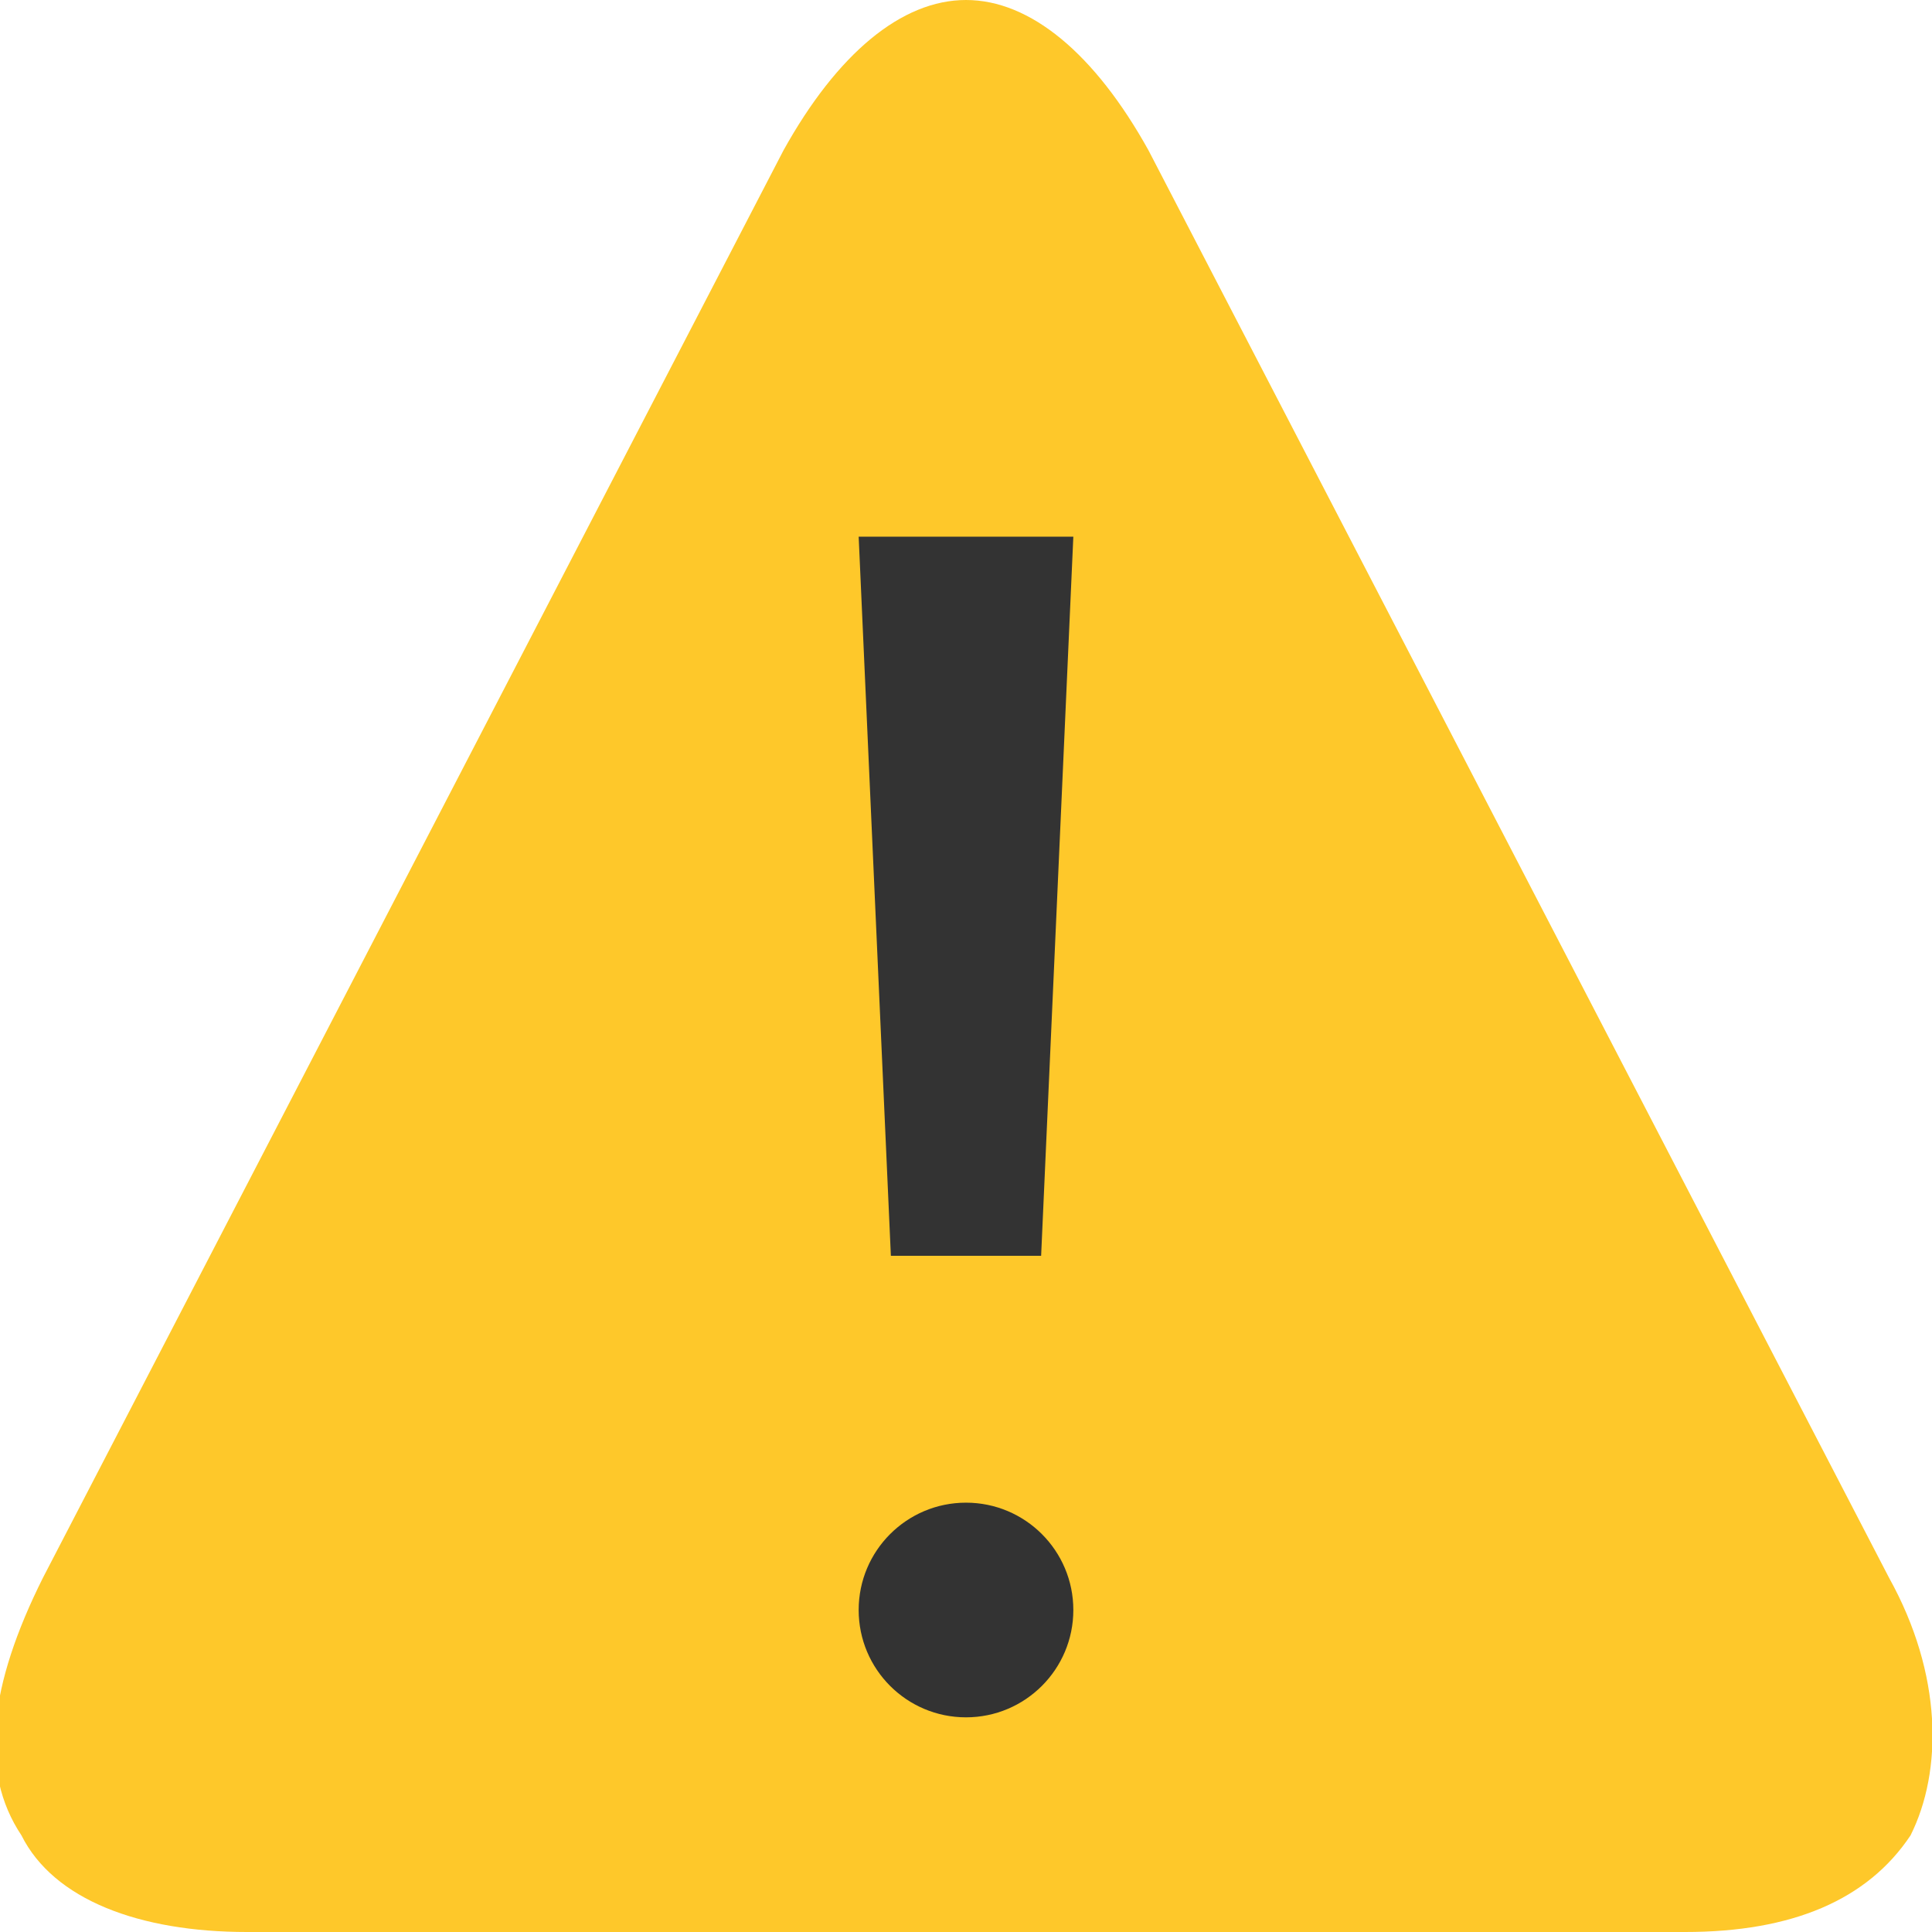 <svg xmlns="http://www.w3.org/2000/svg" viewBox="0 0 18 18">
  <path fill="#FEC82A" d="M2.3 18c-1 0-1.8-.3-2.1-.9-.4-.6-.3-1.4.2-2.4L7.3 1.4C7.8.5 8.4 0 9 0s1.2.5 1.7 1.4l6.9 13.3c.5.9.5 1.8.2 2.4-.4.6-1.1.9-2.1.9H2.3z"/>
  <path fill="#333" d="M8.3 11.7L8 5h2l-.3 6.7z"/>
  <circle fill="#333" cx="9" cy="15" r="1"/>
</svg>
